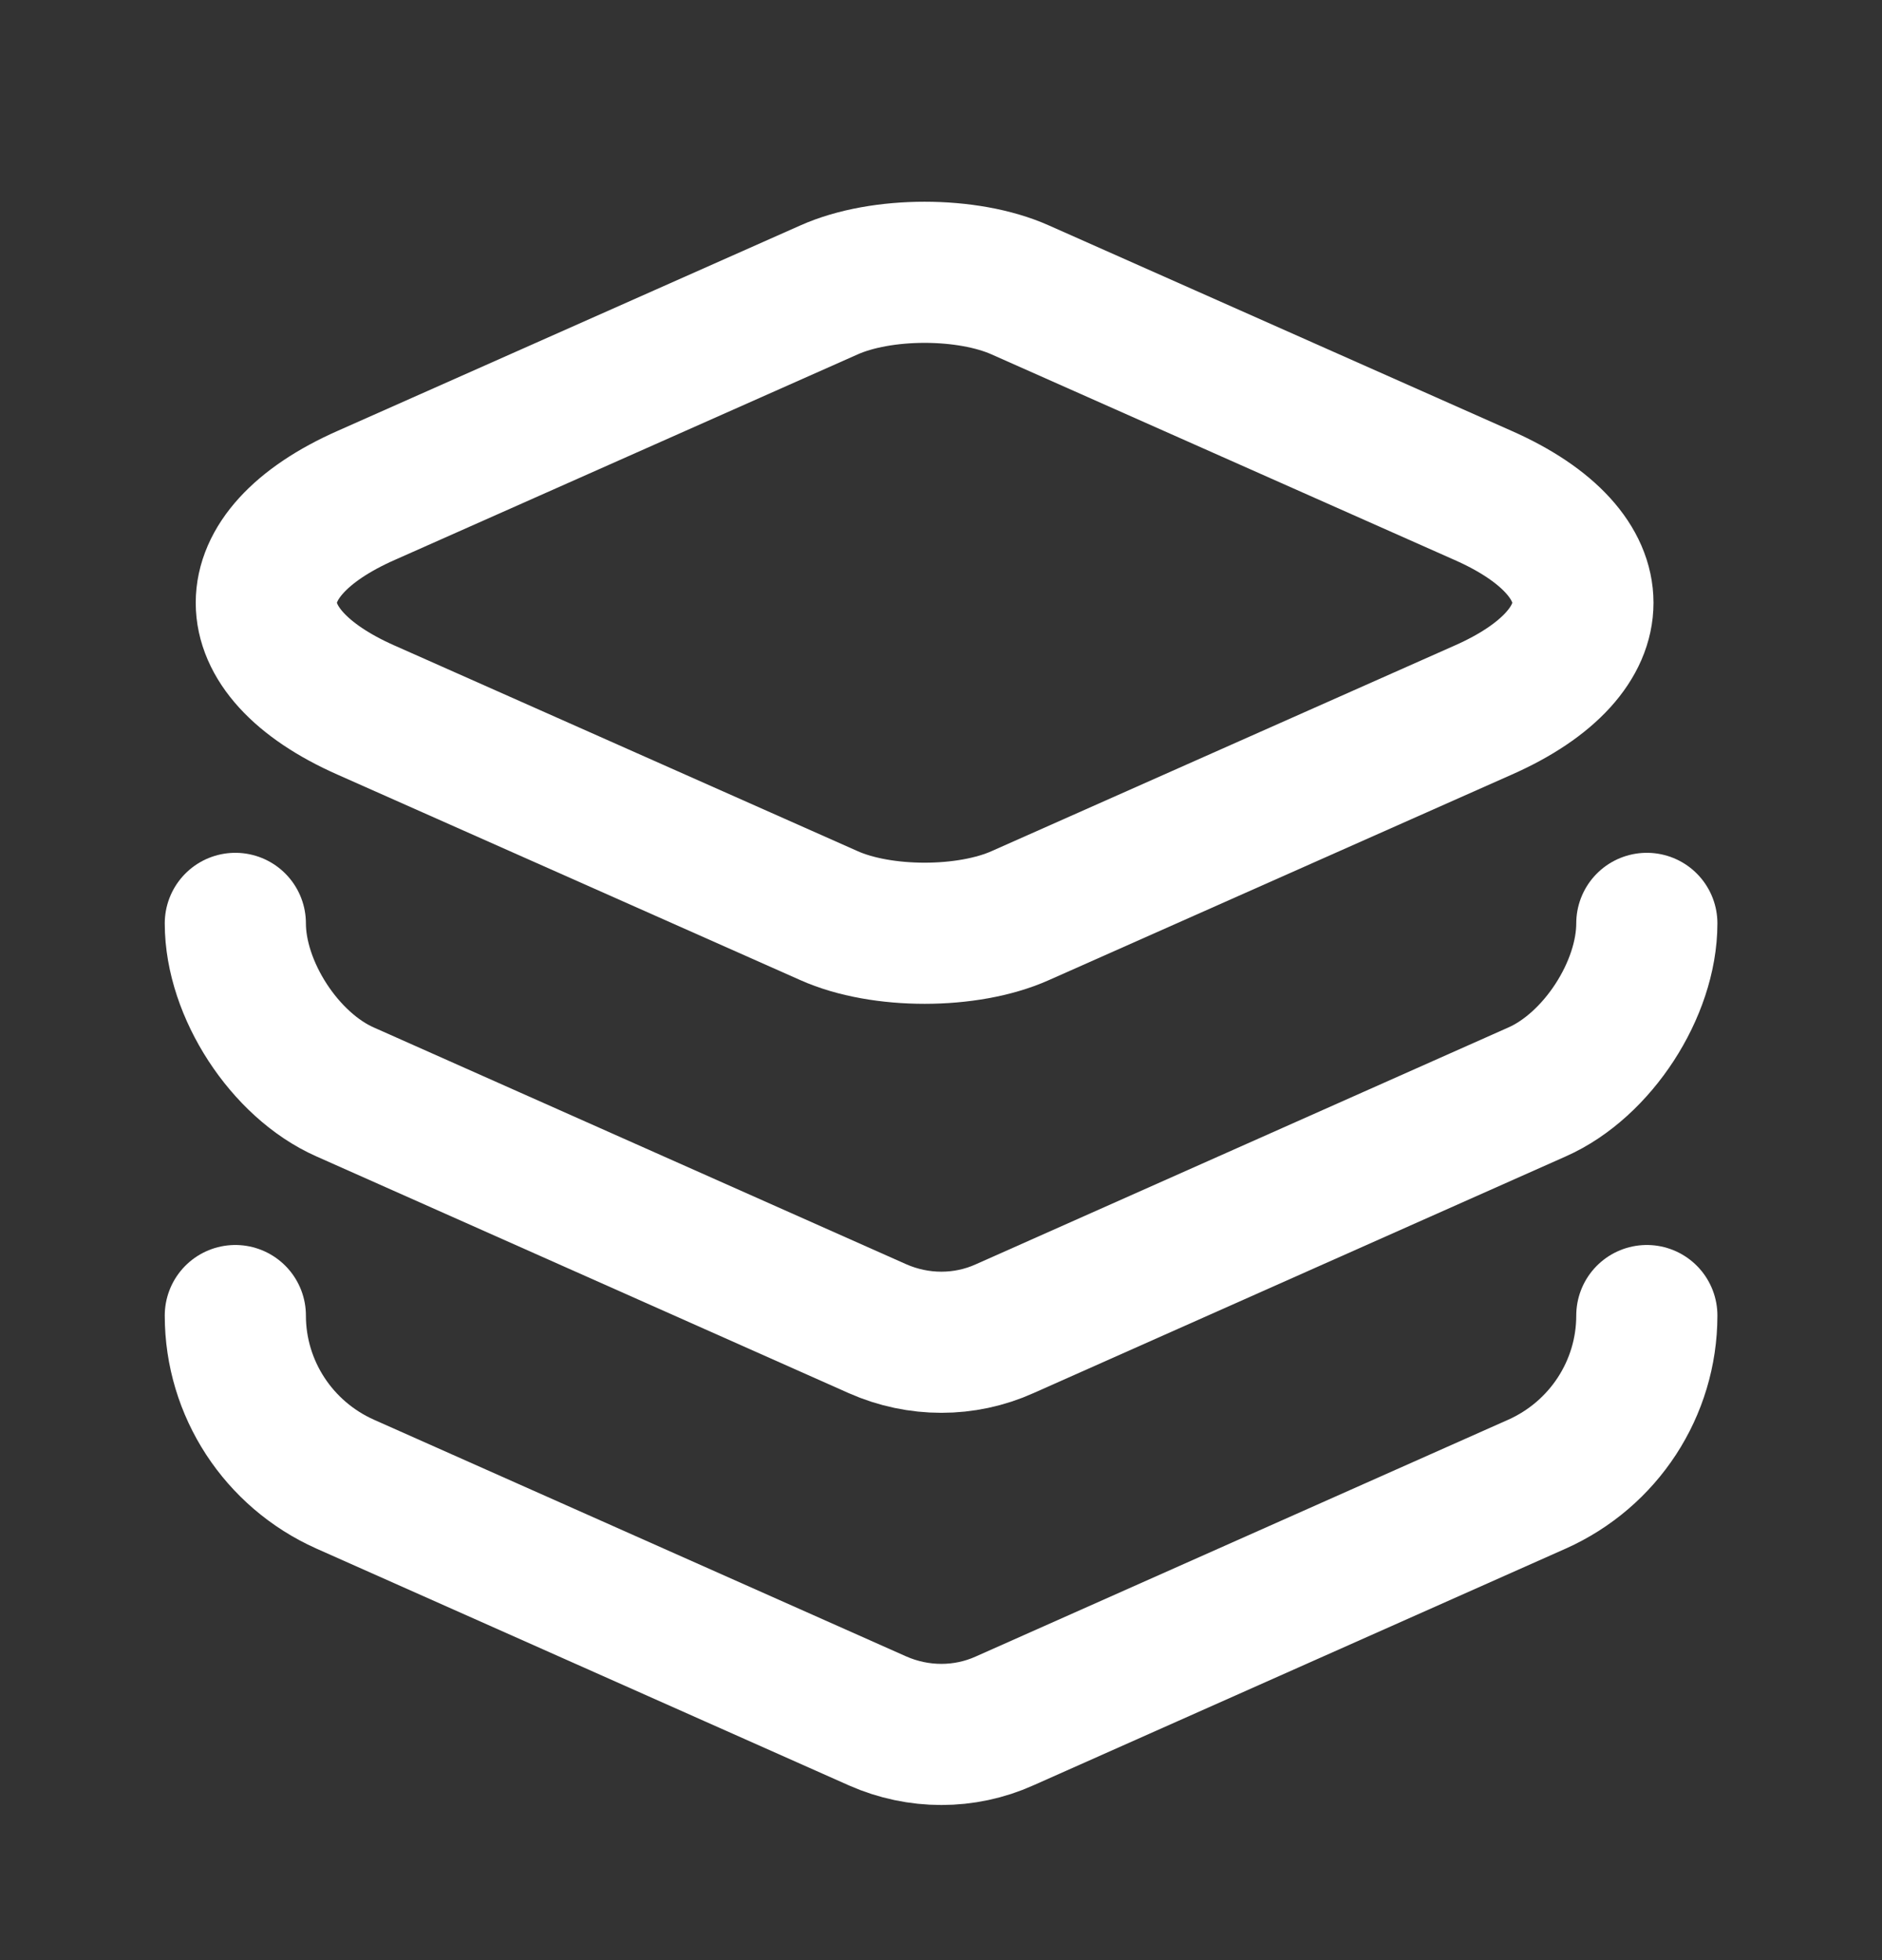 <svg width="24" height="25" viewBox="0 0 24 25" fill="none" xmlns="http://www.w3.org/2000/svg">
<rect x="0" y="0" width="24" height="25" fill="#333333" stroke="none"/>
<path d="M13.011 3.698L18.911 6.318C20.611 7.068 20.611 8.308 18.911 9.058L13.011 11.678C12.341 11.978 11.241 11.978 10.571 11.678L4.671 9.058C2.971 8.308 2.971 7.068 4.671 6.318L10.571 3.698C11.241 3.398 12.341 3.398 13.011 3.698Z" stroke="white" stroke-width="1.8" stroke-linecap="round" stroke-linejoin="round"/>
<path d="M3.001 11.777C3.001 12.617 3.631 13.587 4.401 13.927L11.191 16.947C11.711 17.177 12.301 17.177 12.811 16.947L19.601 13.927C20.371 13.587 21.001 12.617 21.001 11.777" stroke="white" stroke-width="1.8" stroke-linecap="round" stroke-linejoin="round"/>
<path d="M3.001 16.779C3.001 17.709 3.551 18.549 4.401 18.929L11.191 21.949C11.711 22.179 12.301 22.179 12.811 21.949L19.601 18.929C20.451 18.549 21.001 17.709 21.001 16.779" stroke="white" stroke-width="1.8" stroke-linecap="round" stroke-linejoin="round"/>
</svg>
